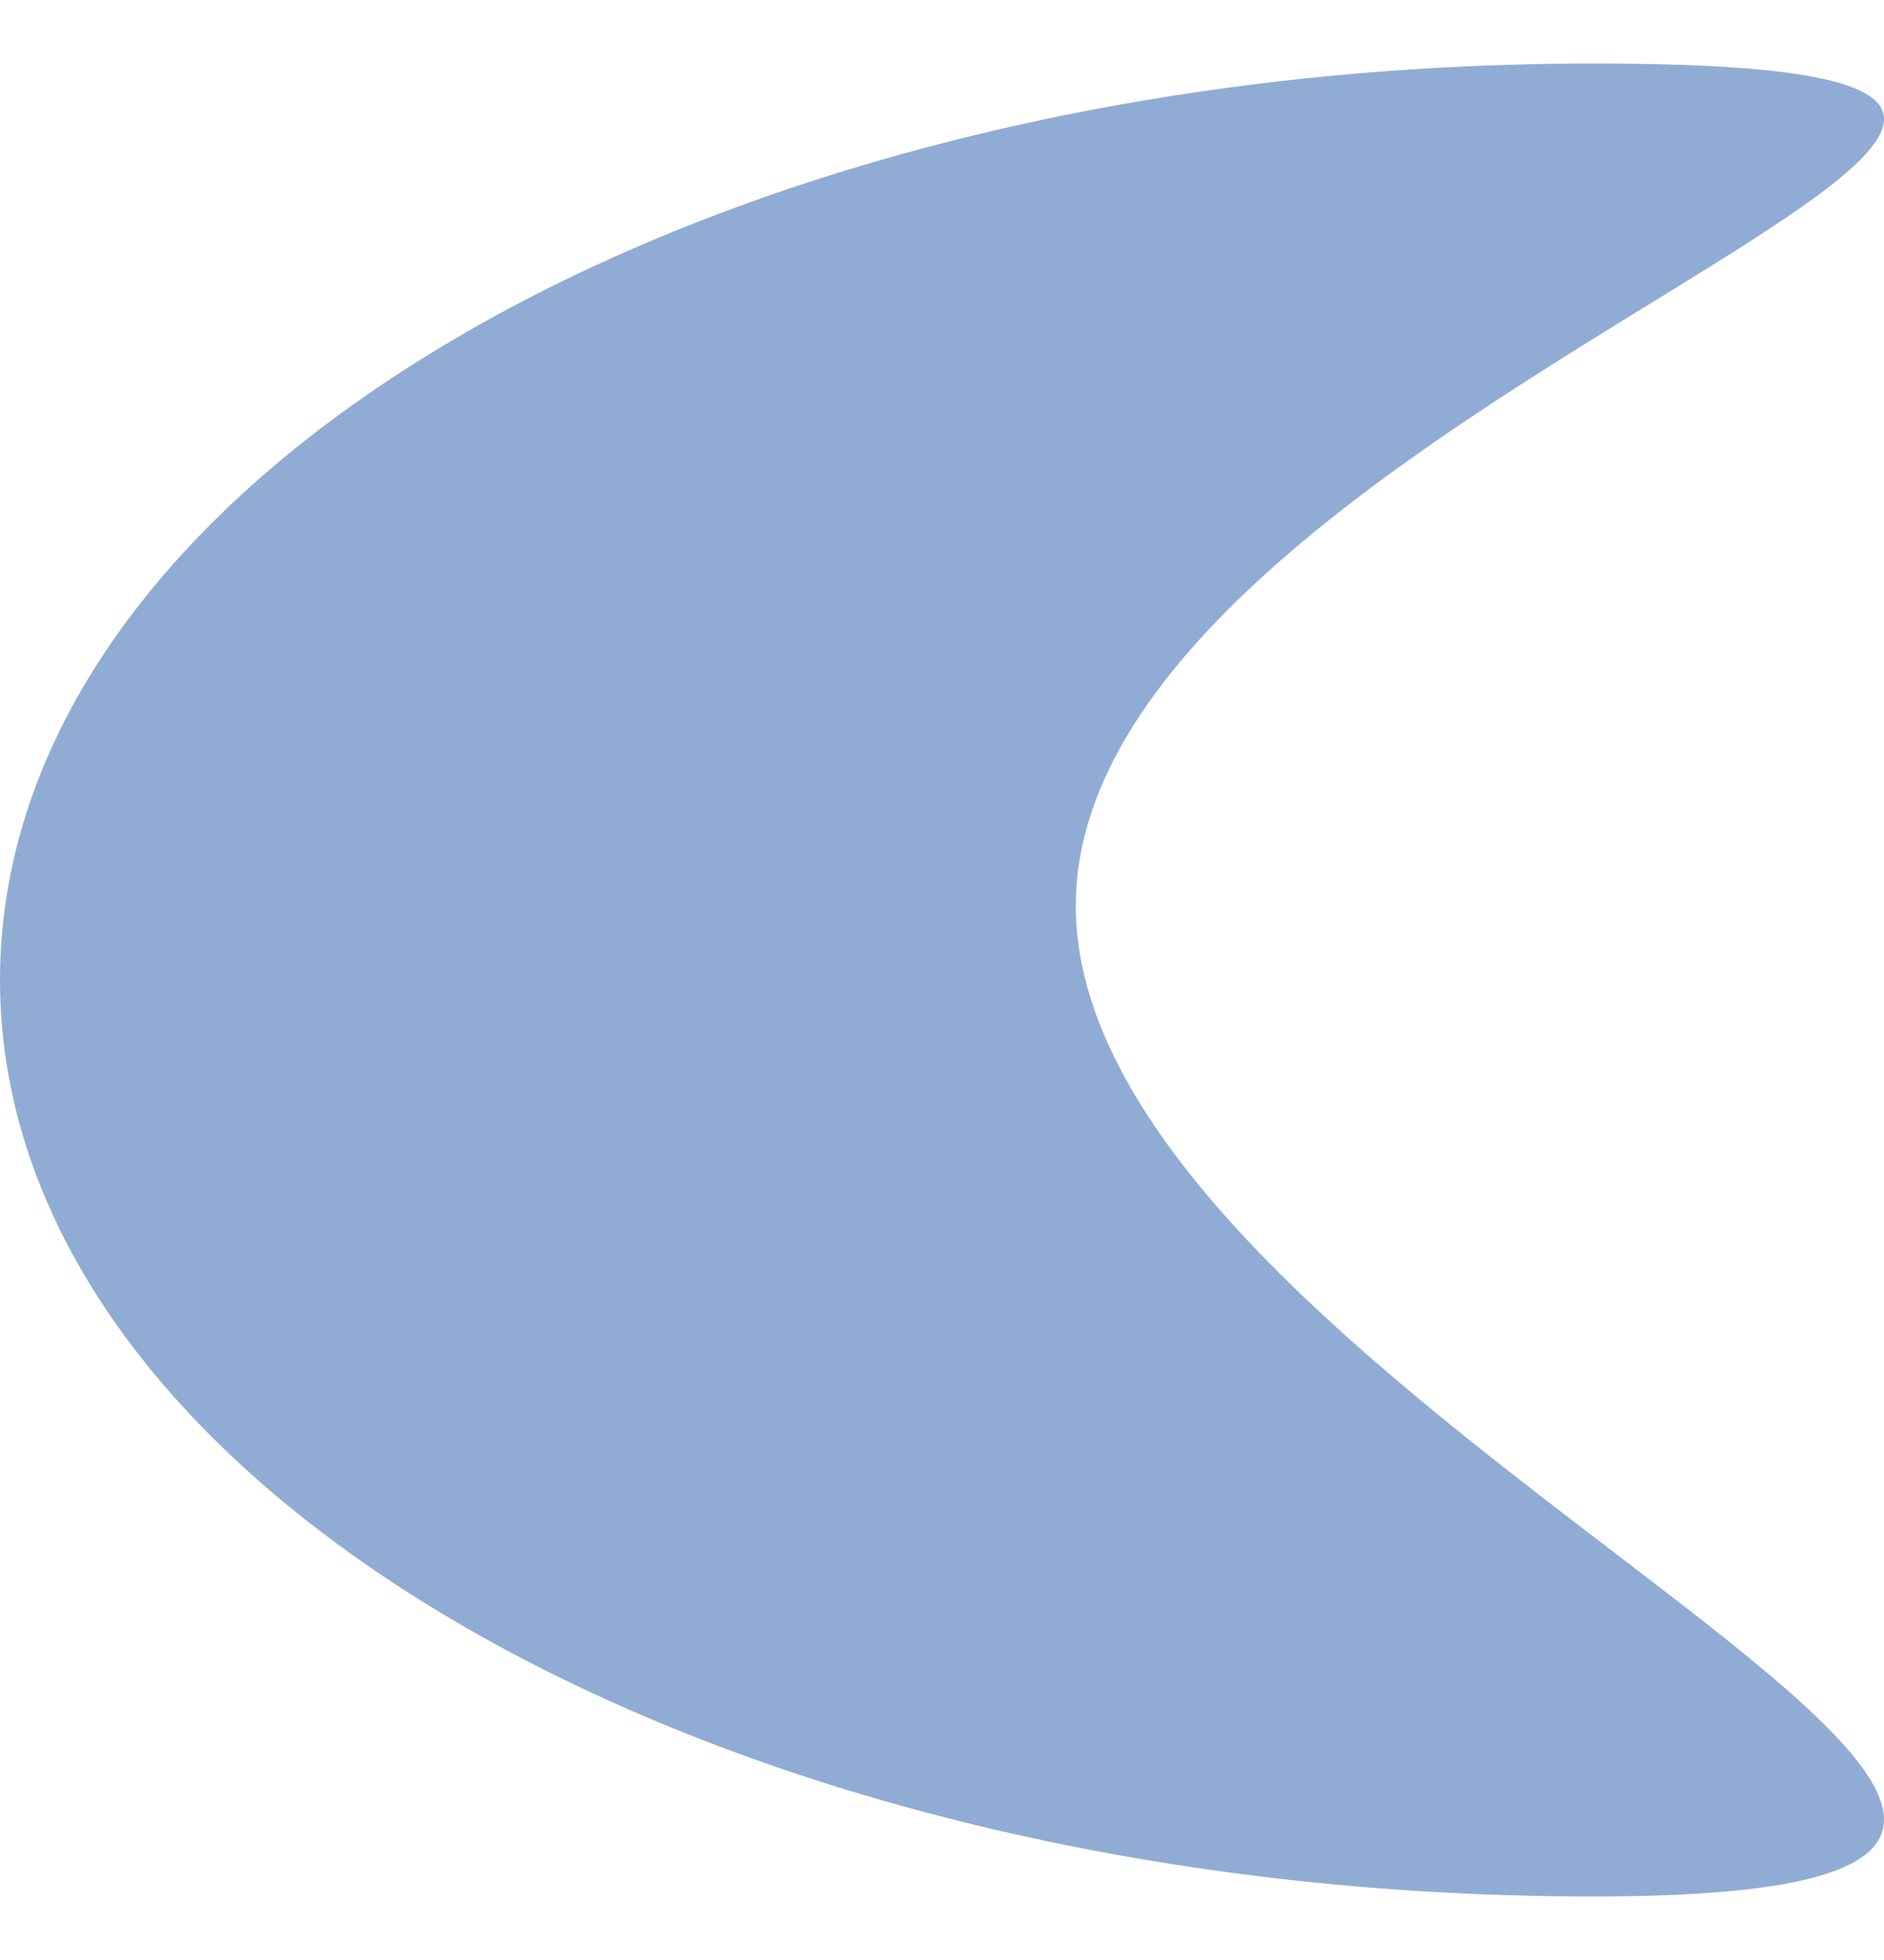 <svg width="50" height="52" viewBox="0 0 146 142" fill="none" xmlns="http://www.w3.org/2000/svg">
<path d="M83.368 65.254C83.368 104.466 191.65 142 123.463 142C55.276 142 0 110.212 0 71C0 31.788 55.276 0 123.463 0C191.65 0 83.368 26.042 83.368 65.254Z" fill="#255AAA" fill-opacity="0.5"/>
</svg>
